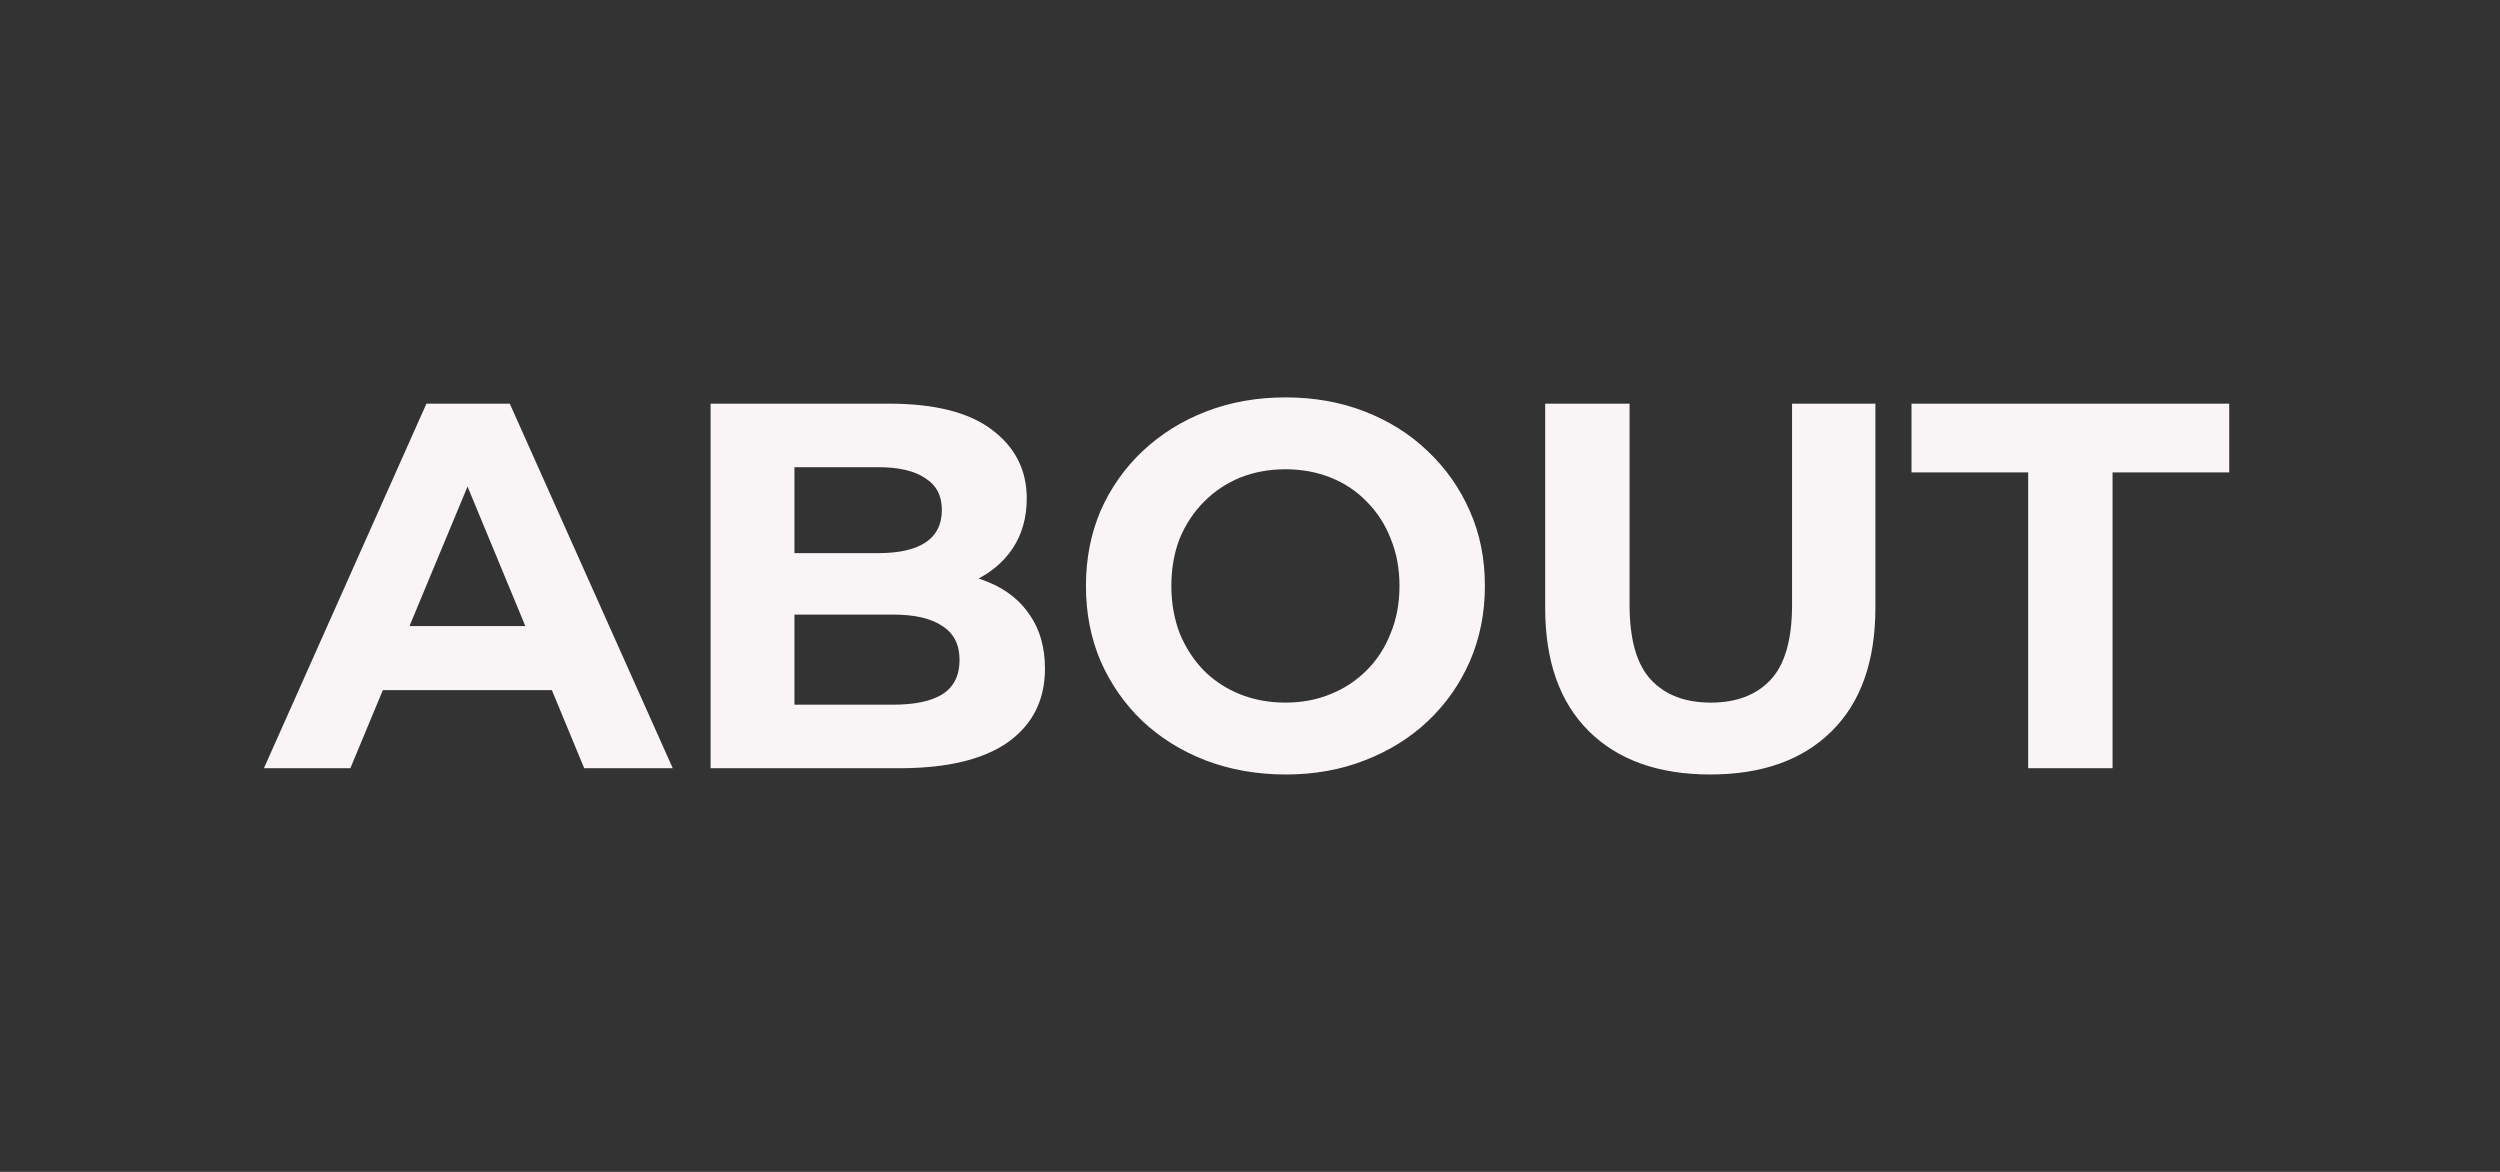<svg width="96" height="45" viewBox="0 0 96 45" fill="none" xmlns="http://www.w3.org/2000/svg">
<rect x="0" y="0" width="96" height="45" fill="#333333" stroke="none"/>
<path d="M10.134 29.5L16.375 15.5H19.575L25.834 29.5H22.434L17.314 17.14H18.595L13.454 29.5H10.134ZM13.255 26.5L14.114 24.04H21.314L22.195 26.5H13.255ZM27.287 29.5V15.5H34.127C35.887 15.5 37.207 15.833 38.087 16.5C38.98 17.167 39.427 18.047 39.427 19.14C39.427 19.873 39.247 20.513 38.887 21.06C38.527 21.593 38.034 22.007 37.407 22.3C36.78 22.593 36.06 22.74 35.247 22.74L35.627 21.92C36.507 21.92 37.287 22.067 37.967 22.36C38.647 22.64 39.174 23.06 39.547 23.62C39.934 24.18 40.127 24.867 40.127 25.68C40.127 26.88 39.654 27.82 38.707 28.5C37.76 29.167 36.367 29.5 34.527 29.5H27.287ZM30.507 27.06H34.287C35.127 27.06 35.76 26.927 36.187 26.66C36.627 26.38 36.847 25.94 36.847 25.34C36.847 24.753 36.627 24.32 36.187 24.04C35.76 23.747 35.127 23.6 34.287 23.6H30.267V21.24H33.727C34.514 21.24 35.114 21.107 35.527 20.84C35.954 20.56 36.167 20.14 36.167 19.58C36.167 19.033 35.954 18.627 35.527 18.36C35.114 18.08 34.514 17.94 33.727 17.94H30.507V27.06ZM49.38 29.74C48.273 29.74 47.247 29.56 46.3 29.2C45.367 28.84 44.553 28.333 43.86 27.68C43.18 27.027 42.647 26.26 42.26 25.38C41.887 24.5 41.7 23.54 41.7 22.5C41.7 21.46 41.887 20.5 42.26 19.62C42.647 18.74 43.187 17.973 43.88 17.32C44.573 16.667 45.387 16.16 46.32 15.8C47.253 15.44 48.267 15.26 49.36 15.26C50.467 15.26 51.48 15.44 52.4 15.8C53.333 16.16 54.14 16.667 54.82 17.32C55.513 17.973 56.053 18.74 56.44 19.62C56.827 20.487 57.02 21.447 57.02 22.5C57.02 23.54 56.827 24.507 56.44 25.4C56.053 26.28 55.513 27.047 54.82 27.7C54.14 28.34 53.333 28.84 52.4 29.2C51.48 29.56 50.473 29.74 49.38 29.74ZM49.36 26.98C49.987 26.98 50.56 26.873 51.08 26.66C51.613 26.447 52.08 26.14 52.48 25.74C52.88 25.34 53.187 24.867 53.4 24.32C53.627 23.773 53.74 23.167 53.74 22.5C53.74 21.833 53.627 21.227 53.4 20.68C53.187 20.133 52.88 19.66 52.48 19.26C52.093 18.86 51.633 18.553 51.1 18.34C50.567 18.127 49.987 18.02 49.36 18.02C48.733 18.02 48.153 18.127 47.62 18.34C47.1 18.553 46.64 18.86 46.24 19.26C45.84 19.66 45.527 20.133 45.3 20.68C45.087 21.227 44.98 21.833 44.98 22.5C44.98 23.153 45.087 23.76 45.3 24.32C45.527 24.867 45.833 25.34 46.22 25.74C46.62 26.14 47.087 26.447 47.62 26.66C48.153 26.873 48.733 26.98 49.36 26.98ZM65.675 29.74C63.688 29.74 62.135 29.187 61.015 28.08C59.895 26.973 59.335 25.393 59.335 23.34V15.5H62.575V23.22C62.575 24.553 62.848 25.513 63.395 26.1C63.942 26.687 64.708 26.98 65.695 26.98C66.682 26.98 67.448 26.687 67.995 26.1C68.542 25.513 68.815 24.553 68.815 23.22V15.5H72.015V23.34C72.015 25.393 71.455 26.973 70.335 28.08C69.215 29.187 67.662 29.74 65.675 29.74ZM77.882 29.5V18.14H73.402V15.5H85.602V18.14H81.122V29.5H77.882Z" fill="#F9F5F6"/>
</svg>
